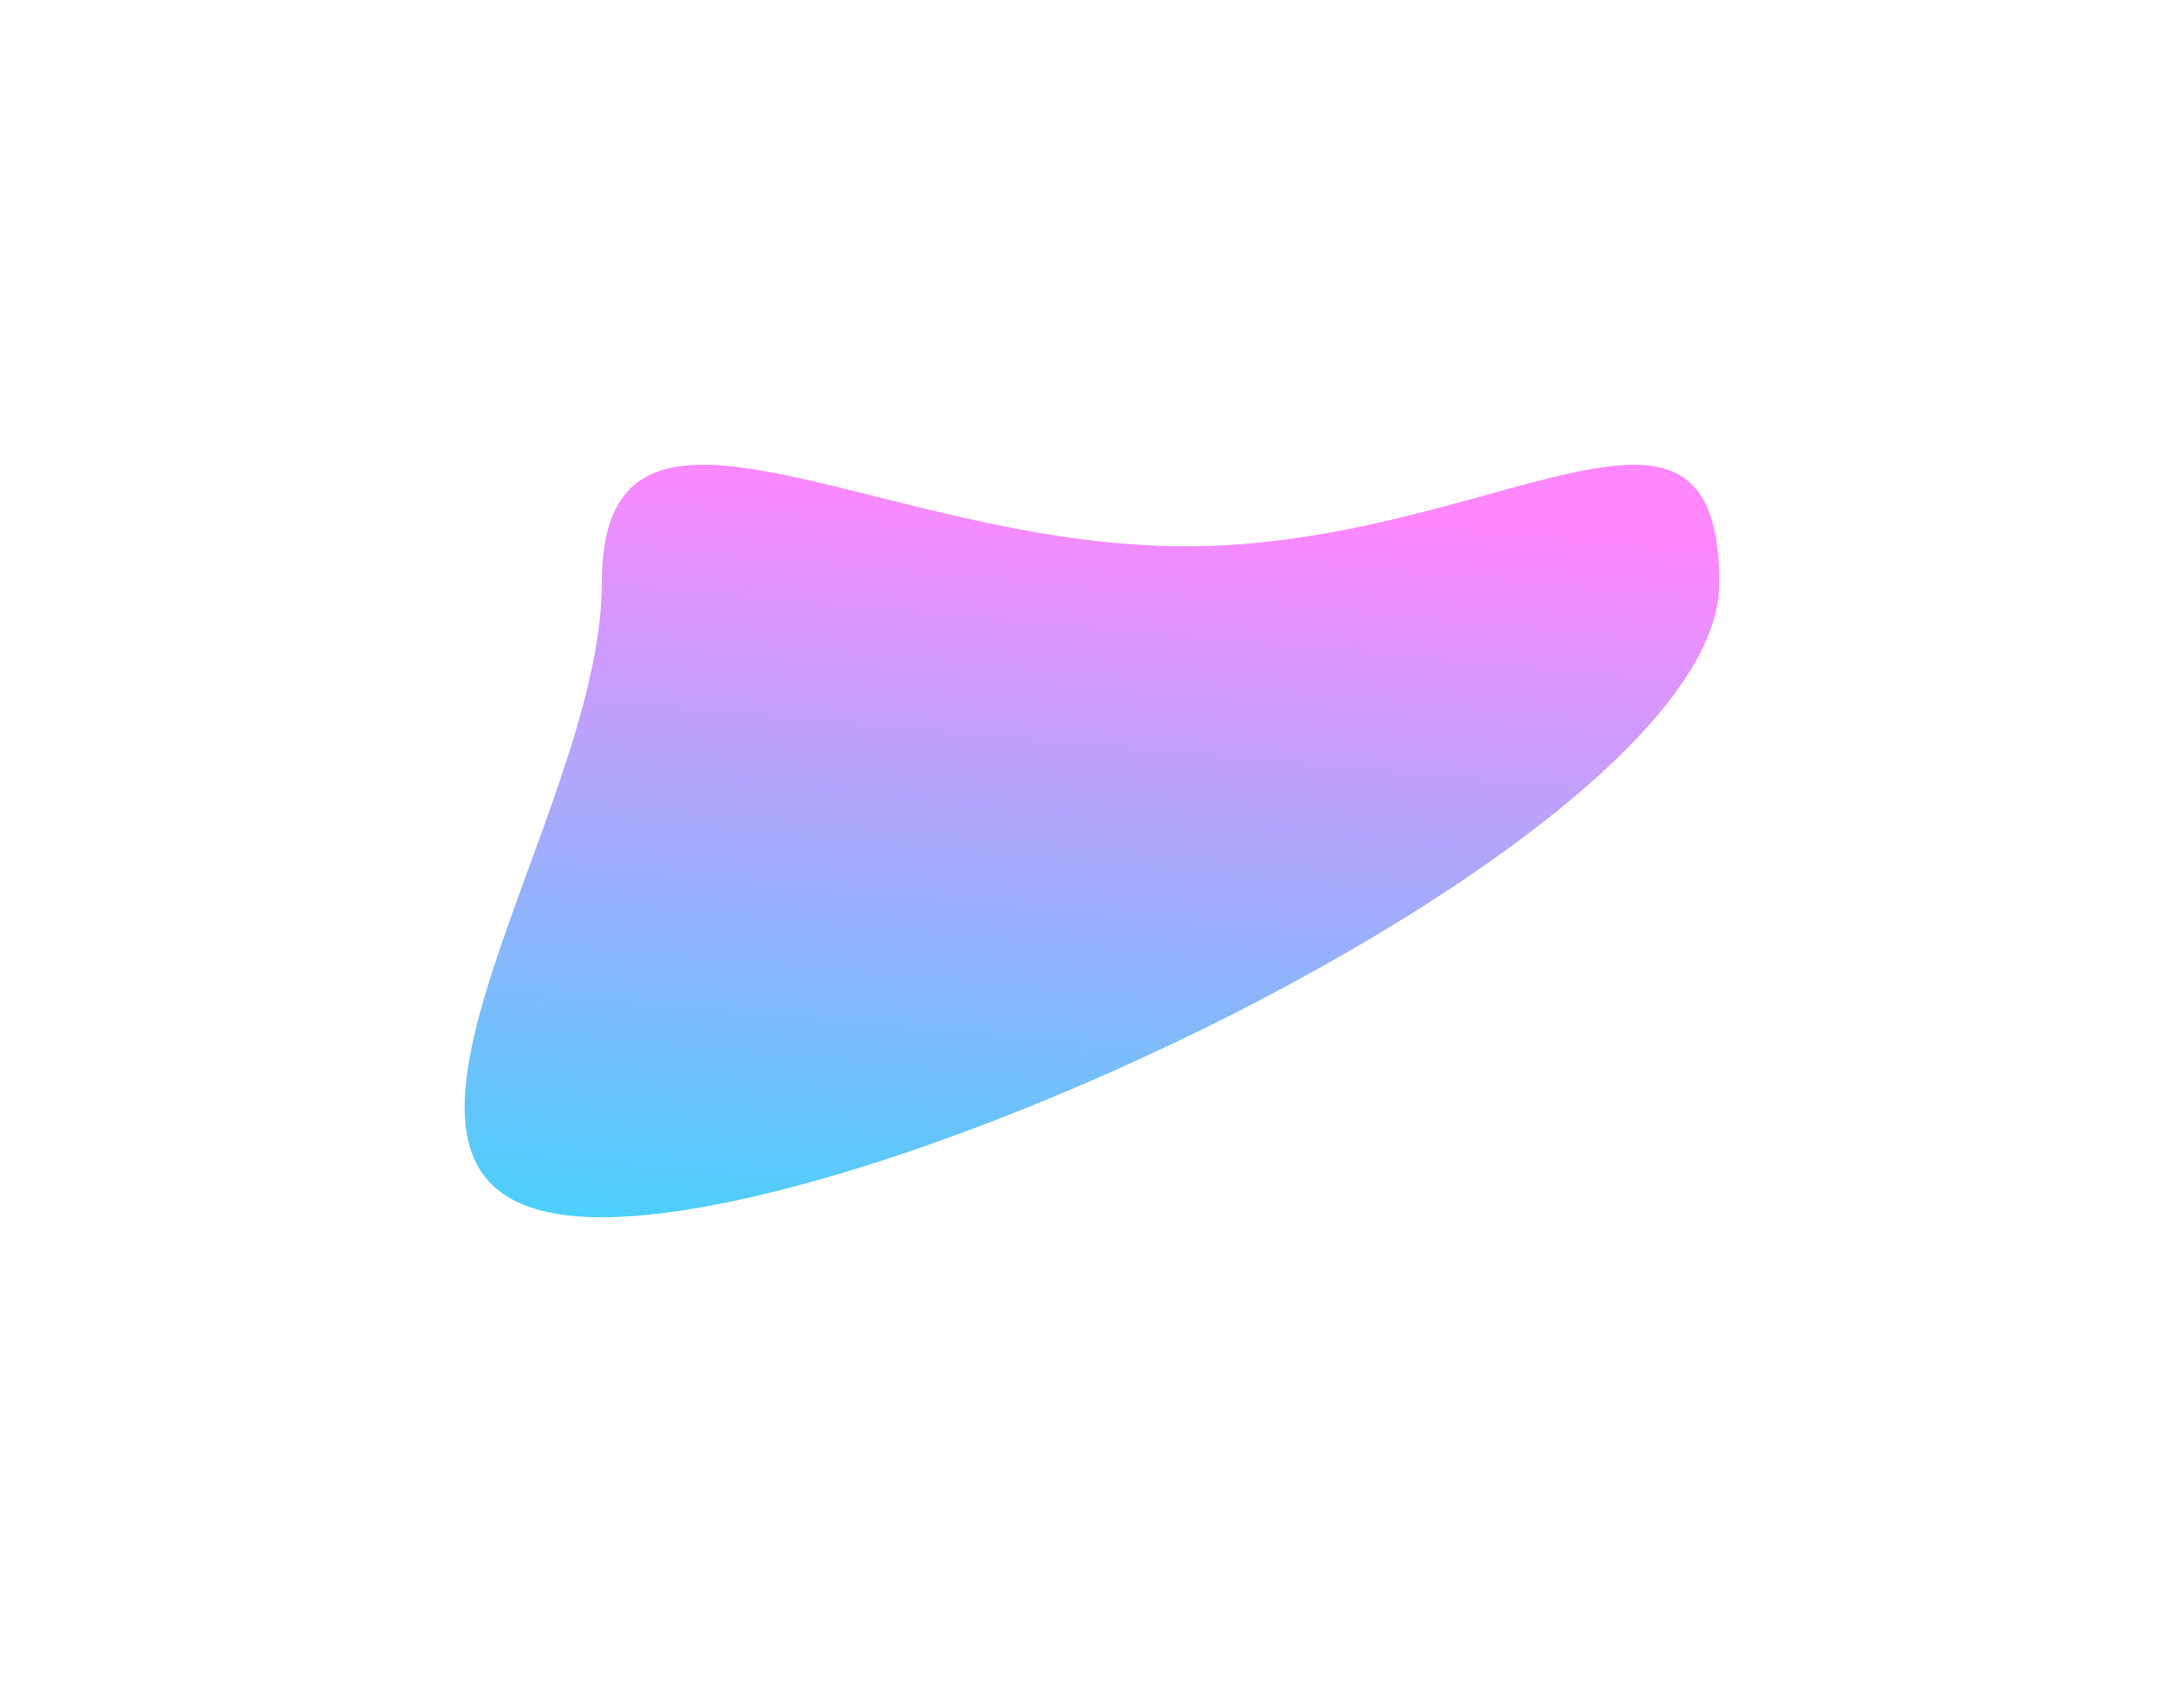 <svg width="987" height="760" viewBox="0 0 987 760" fill="none" xmlns="http://www.w3.org/2000/svg">
<g filter="url(#filter0_f_35493_2190)">
<path d="M535.783 246.846C675.24 246.846 777 153.72 777 263.57C777 373.419 411.438 550 271.981 550C132.524 550 271.981 373.419 271.981 263.57C271.981 153.72 396.326 246.846 535.783 246.846Z" fill="url(#paint0_linear_35493_2190)" fill-opacity="0.8"/>
</g>
<defs>
<filter id="filter0_f_35493_2190" x="0" y="0" width="987" height="760" filterUnits="userSpaceOnUse" color-interpolation-filters="sRGB">
<feFlood flood-opacity="0" result="BackgroundImageFix"/>
<feBlend mode="normal" in="SourceGraphic" in2="BackgroundImageFix" result="shape"/>
<feGaussianBlur stdDeviation="105" result="effect1_foregroundBlur_35493_2190"/>
</filter>
<linearGradient id="paint0_linear_35493_2190" x1="241.144" y1="550" x2="272.567" y2="200.973" gradientUnits="userSpaceOnUse">
<stop stop-color="#1CC4F9"/>
<stop offset="1" stop-color="#FE69FE"/>
</linearGradient>
</defs>
</svg>

